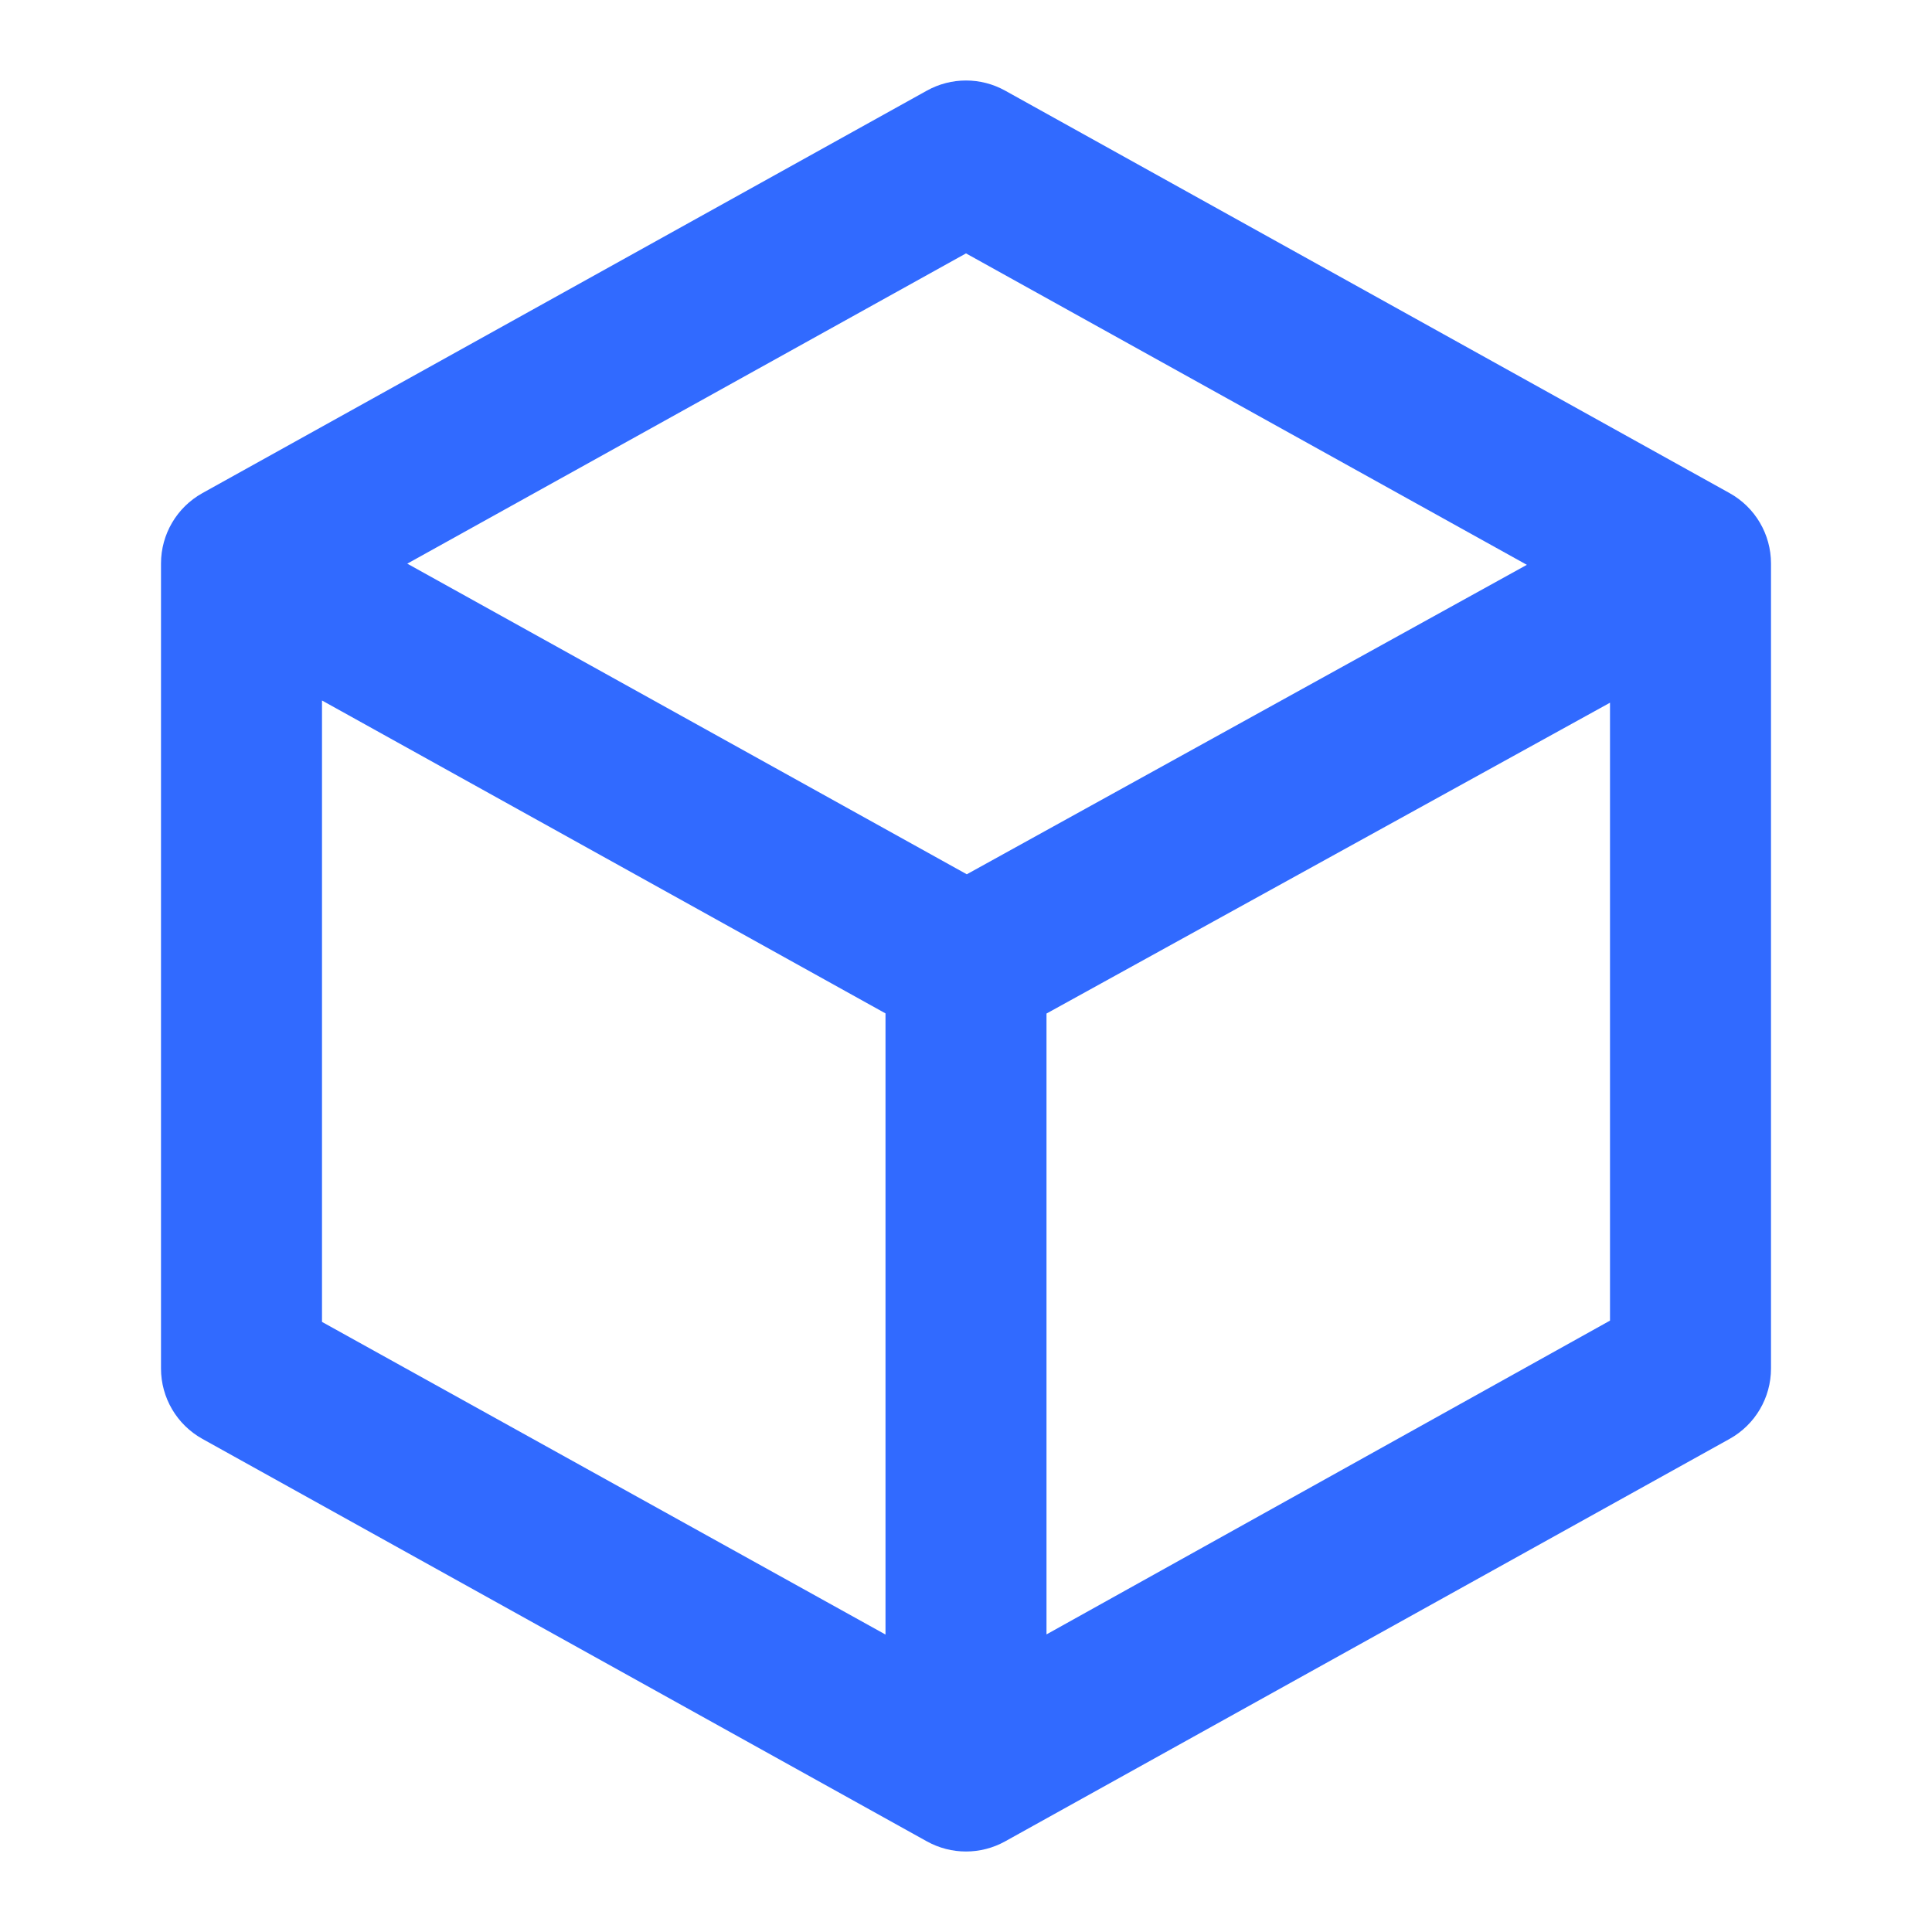 <?xml version="1.0" encoding="utf-8"?>
<svg width="51px" height="51px" viewBox="0 0 51 51" version="1.1" xmlns:xlink="http://www.w3.org/1999/xlink" xmlns="http://www.w3.org/2000/svg">
  <desc>Created with Lunacy</desc>
  <g id="Icons-/-Guard">
    <path d="M20.218 0.267L1.093 10.892C0.418 11.267 0 11.978 0 12.75L0 34C0 34.772 0.418 35.483 1.093 35.858L20.218 46.483C20.86 46.839 21.64 46.839 22.282 46.483L41.407 35.858C42.082 35.483 42.5 34.772 42.5 34L42.5 12.75C42.5 11.978 42.082 11.267 41.407 10.892L22.282 0.267C21.64 -0.089 20.86 -0.089 20.218 0.267ZM21.25 4.564L6.501 12.754L21.271 20.954L36.055 12.785L21.25 4.564ZM4.25 16.366L19.125 24.626L19.125 41.023L4.25 32.77L4.25 16.366ZM23.375 41.019L38.25 32.736L38.25 16.425L23.375 24.63L23.375 41.019Z" transform="translate(4.25 2.125)" id="Combined-Shape" fill="#316AFF" fill-rule="evenodd" stroke="none" />
  </g>
</svg>